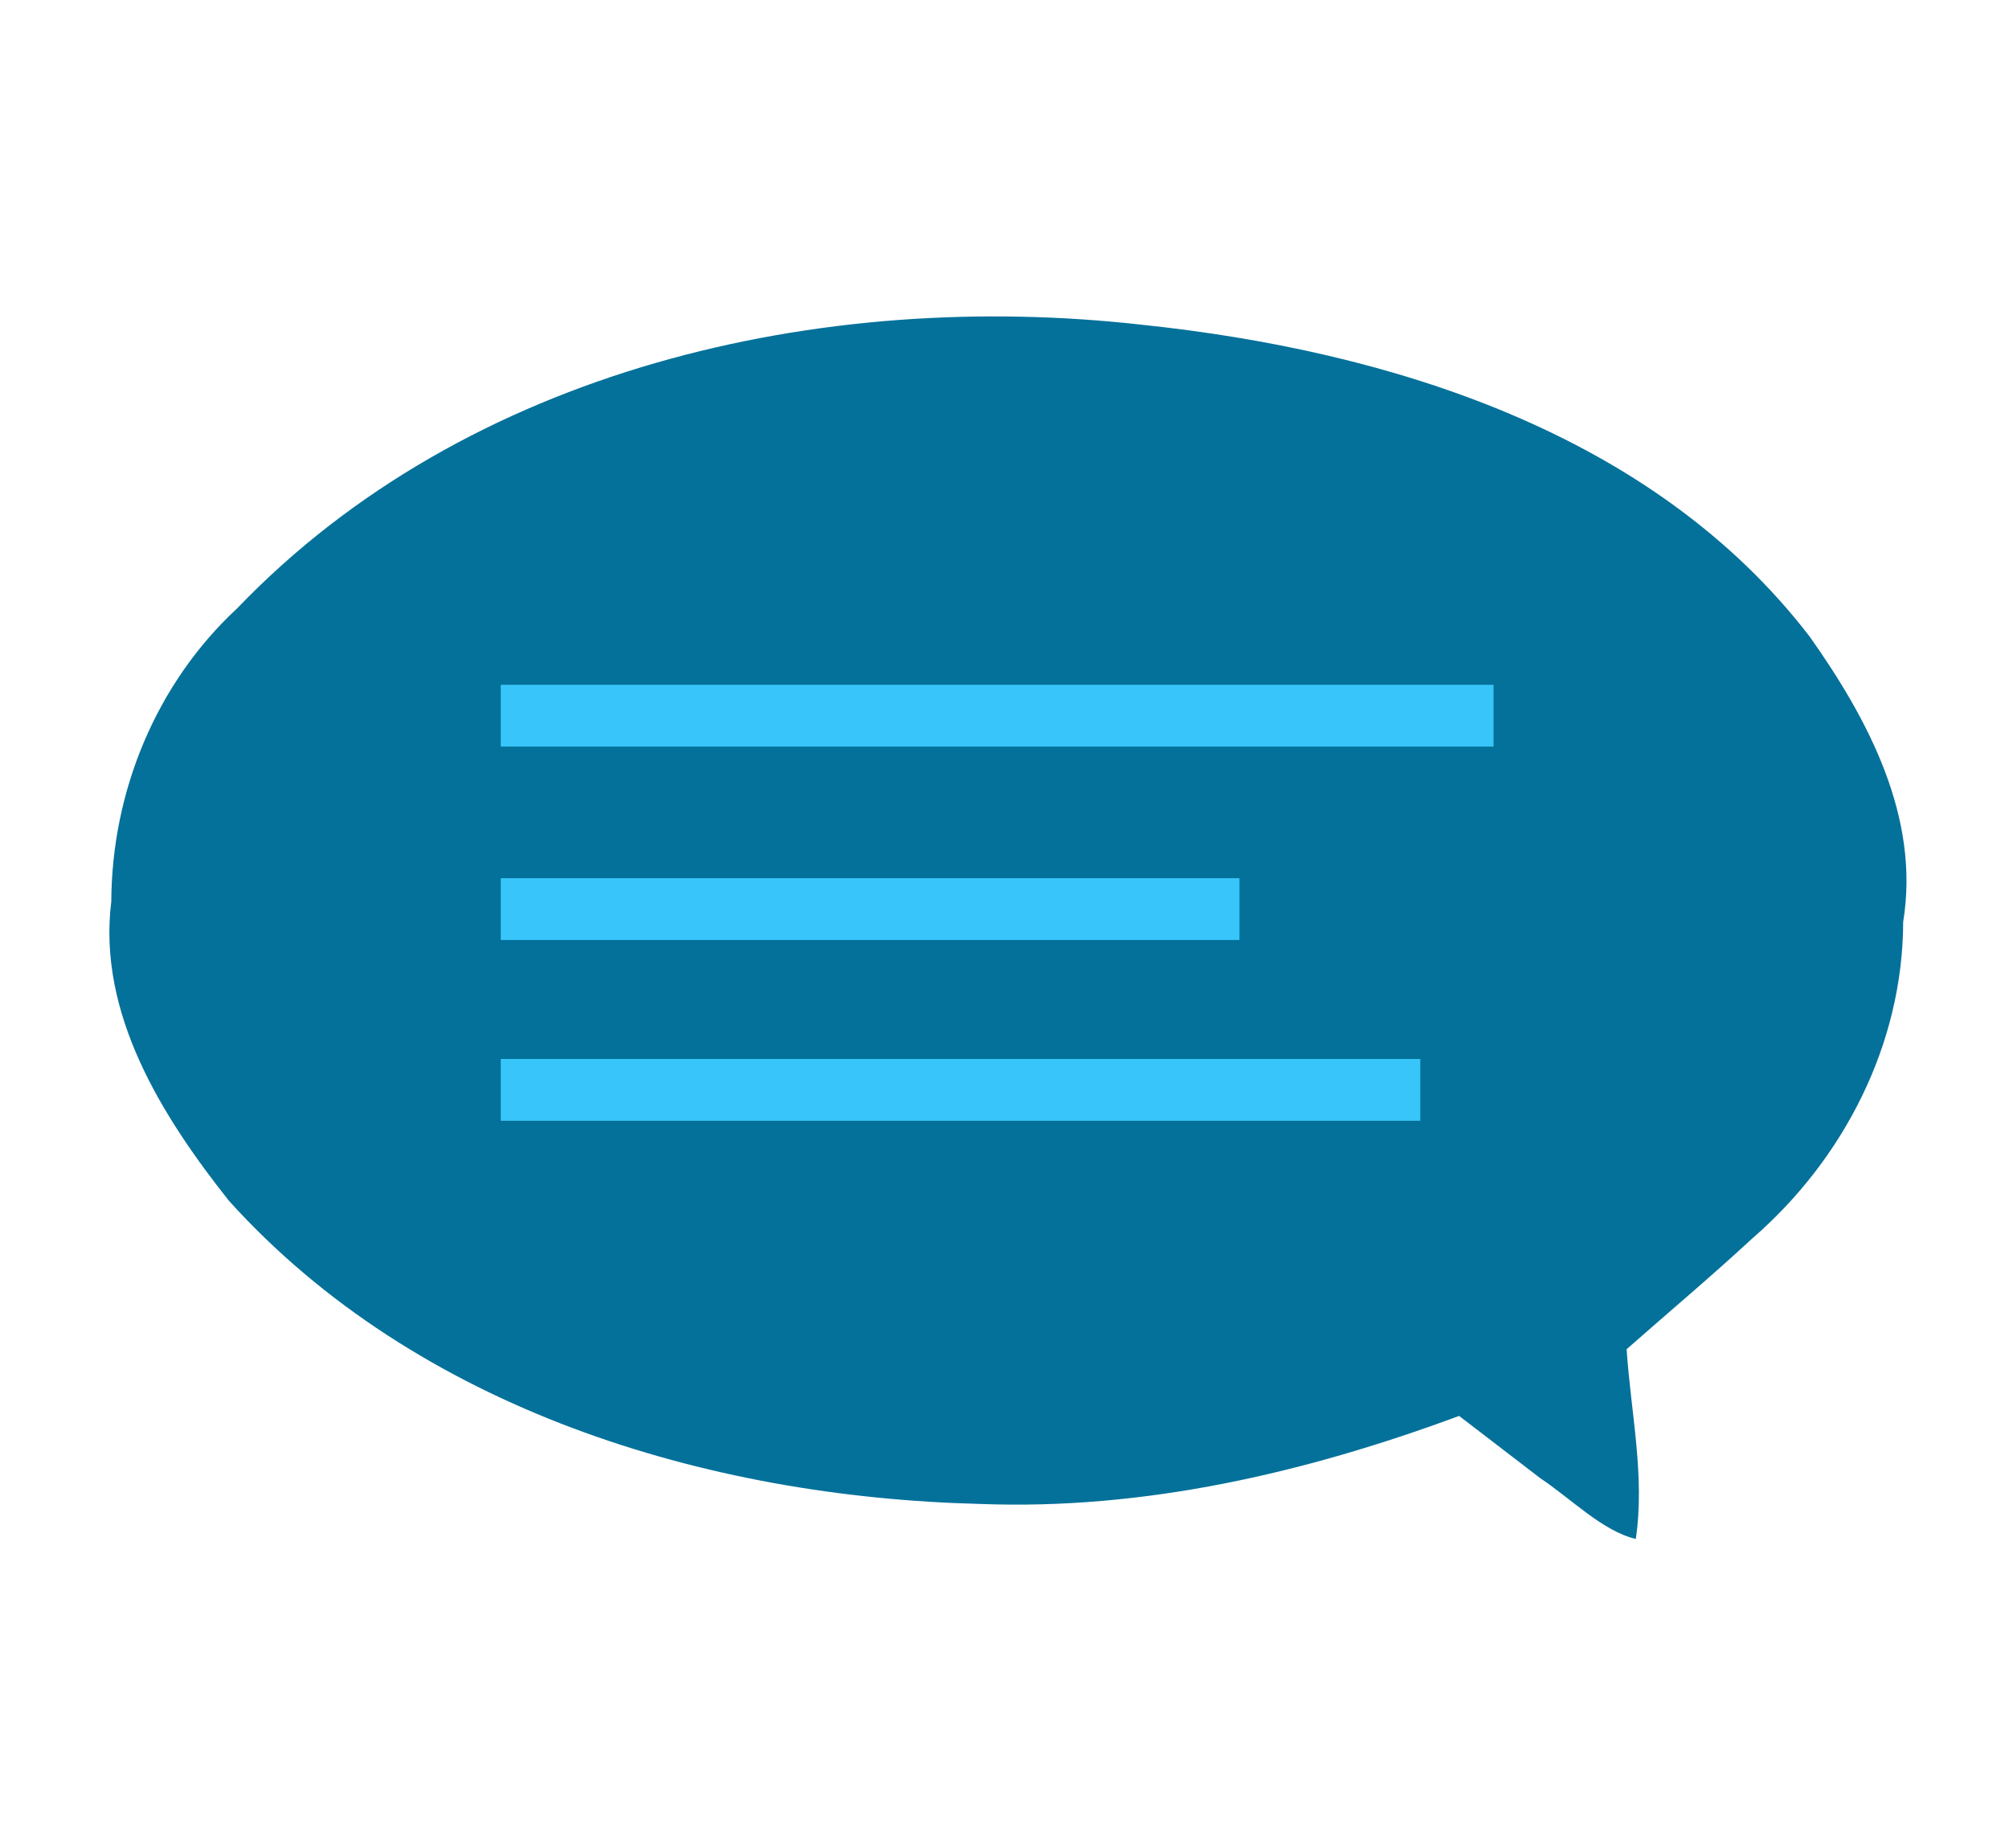 <?xml version="1.0" encoding="UTF-8" standalone="no"?>
<!-- Created with Inkscape (http://www.inkscape.org/) -->

<svg
   xmlns:dc="http://purl.org/dc/elements/1.1/"
   xmlns:cc="http://creativecommons.org/ns#"
   xmlns:rdf="http://www.w3.org/1999/02/22-rdf-syntax-ns#"
   xmlns:svg="http://www.w3.org/2000/svg"
   xmlns="http://www.w3.org/2000/svg"
   xmlns:sodipodi="http://sodipodi.sourceforge.net/DTD/sodipodi-0.dtd"
   xmlns:inkscape="http://www.inkscape.org/namespaces/inkscape"
   width="269.515mm"
   height="248.002mm"
   viewBox="0 0 954.973 878.748"
   id="svg6170"
   version="1.1"
   inkscape:version="0.91 r13725"
   sodipodi:docname="bulle.svg">
  <defs
     id="defs6172" />
  <sodipodi:namedview
     id="base"
     pagecolor="#ffffff"
     bordercolor="#666666"
     borderopacity="1.0"
     inkscape:pageopacity="0.0"
     inkscape:pageshadow="2"
     inkscape:zoom="0.35"
     inkscape:cx="476.77242"
     inkscape:cy="305.08831"
     inkscape:document-units="px"
     inkscape:current-layer="layer1"
     showgrid="false"
     fit-margin-top="0"
     fit-margin-left="0"
     fit-margin-right="0"
     fit-margin-bottom="0"
     inkscape:window-width="1366"
     inkscape:window-height="716"
     inkscape:window-x="-8"
     inkscape:window-y="22"
     inkscape:window-maximized="1" />
  <g
     inkscape:label="Layer 1"
     inkscape:groupmode="layer"
     id="layer1"
     transform="translate(151.772,41.298)">
    <rect
       style="opacity:0;fill:#b3b3b3;fill-opacity:0;stroke:none;stroke-width:23.252;stroke-miterlimit:4;stroke-dasharray:none;stroke-dashoffset:0;stroke-opacity:1"
       id="rect5603-8-2-0"
       width="954.973"
       height="878.748"
       x="-151.772"
       y="-41.298"
       inkscape:export-filename="C:\Users\boulanger\ownCloud\GeoPonts\Com\MIAGE\bulle.png"
       inkscape:export-xdpi="14.513497"
       inkscape:export-ydpi="14.513497" />
    <g
       id="g6403"
       transform="matrix(1.231,0,0,1.231,-8236.463,-12504.379)"
       inkscape:export-filename="C:\Users\boulanger\ownCloud\GeoPonts\Com\MIAGE\bulle.png"
       inkscape:export-xdpi="14.513497"
       inkscape:export-ydpi="14.513497">
      <path
         style="fill:#04719a;fill-opacity:1"
         d="m 7162.395,10695.27 c -10.46,-8.027 -20.92,-16.055 -31.38,-24.082 -59.172,21.928 -121.591,36.469 -185.088,33.993 -105.74,-2.601 -217.317,-36.667 -289.933,-117.058 -25.735,-32.47 -50.842,-72.278 -45.441,-115.581 0.184,-42.53 17.301,-84.189 48.615,-113.254 88.798,-92.565 225.358,-123.57 349.601,-109.488 95.171,10.018 197.134,41.582 257.64,120.452 22.554,31.865 42.718,69.76 36.077,110.166 -0.098,47.147 -22.946,91.621 -58.26,122.226 -15.828,14.648 -32.346,28.527 -48.527,42.781 1.603,24.369 7.156,48.964 3.539,73.286 -12.831,-3.03 -25.238,-15.747 -36.844,-23.441 z"
         id="path6349"
         inkscape:connector-curvature="0" />
      <g
         transform="translate(-11.49,41.543)"
         id="g6398">
        <rect
           style="opacity:1;fill:#38c6fa;fill-opacity:1;stroke:none;stroke-width:25;stroke-miterlimit:4;stroke-dasharray:none;stroke-dashoffset:0;stroke-opacity:1"
           id="rect6366"
           width="383.353"
           height="23.865"
           x="6772.441"
           y="10347.282" />
        <rect
           style="opacity:1;fill:#38c6fa;fill-opacity:1;stroke:none;stroke-width:25;stroke-miterlimit:4;stroke-dasharray:none;stroke-dashoffset:0;stroke-opacity:1"
           id="rect6366-7"
           width="285.242"
           height="23.865"
           x="6772.441"
           y="10421.97" />
        <rect
           style="opacity:1;fill:#38c6fa;fill-opacity:1;stroke:none;stroke-width:25;stroke-miterlimit:4;stroke-dasharray:none;stroke-dashoffset:0;stroke-opacity:1"
           id="rect6366-7-4"
           width="355.069"
           height="23.865"
           x="6772.441"
           y="10491.796" />
      </g>
    </g>
  </g>
</svg>
